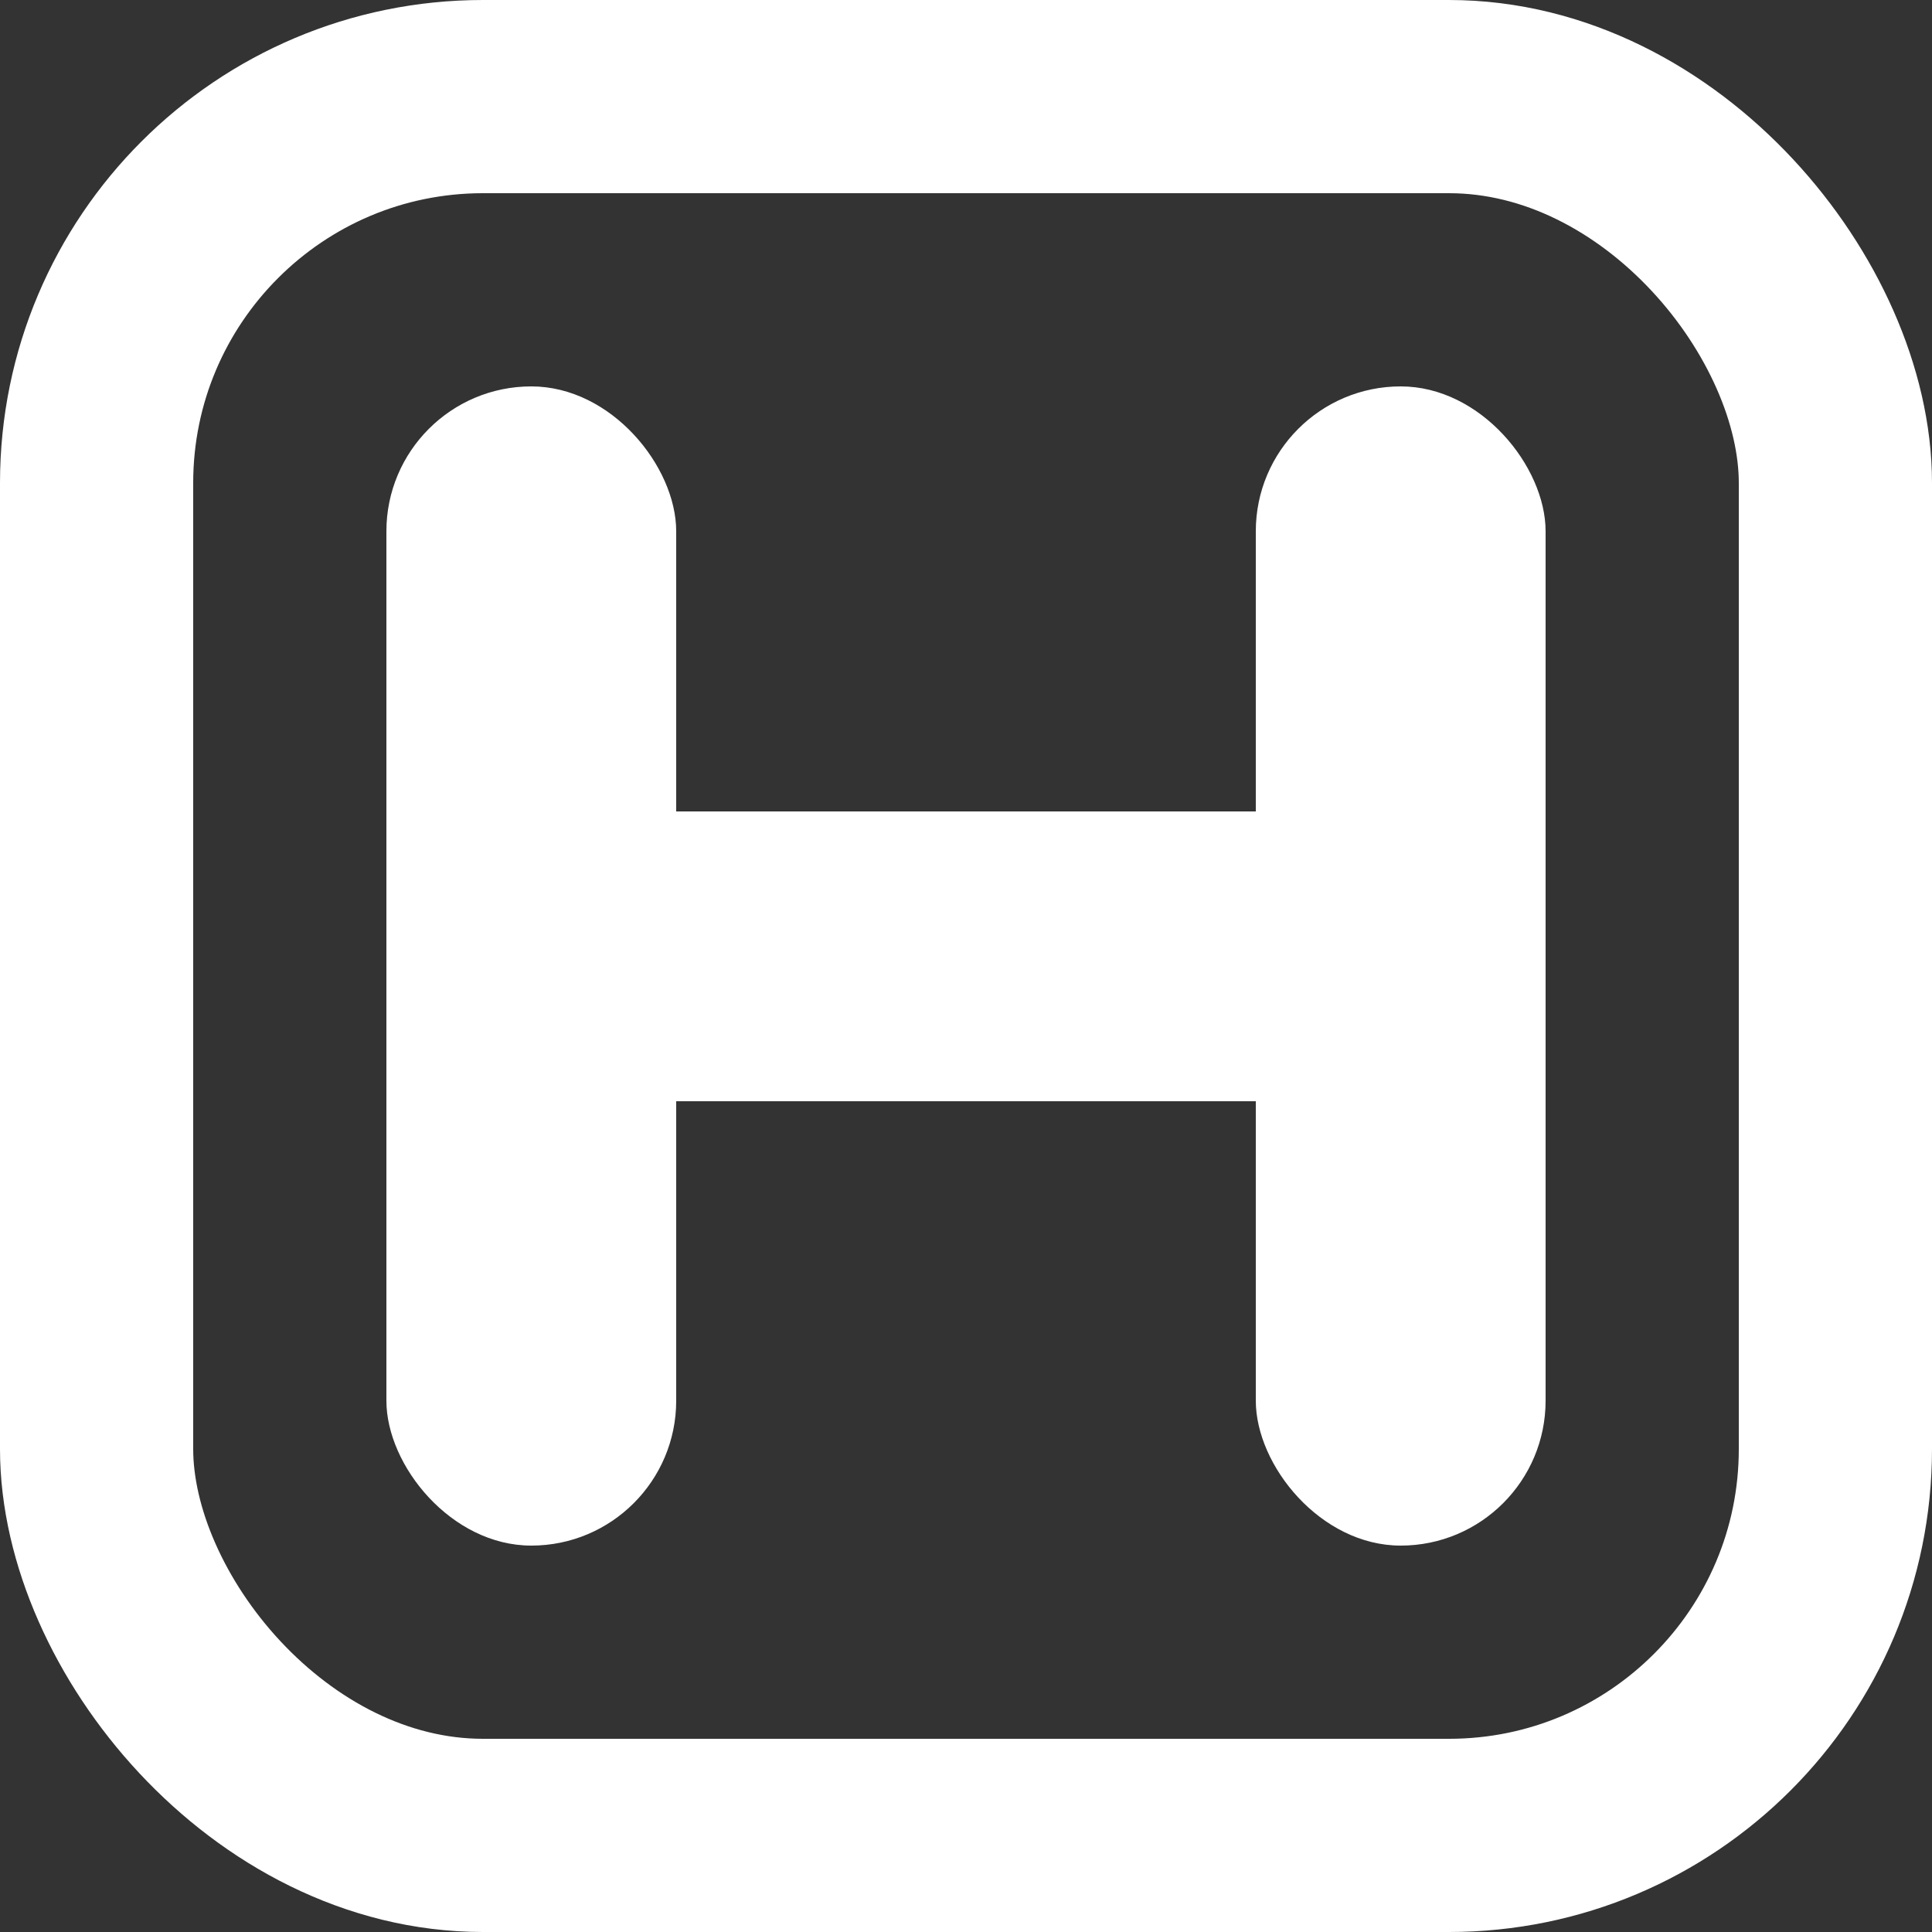 <svg width="100" height="100" viewBox="0 0 100 100" fill="none" xmlns="http://www.w3.org/2000/svg">
  <rect x="0" y="0" width="100" height="100" fill="#333333" stroke="none"/>
  <rect x="20" y="20" width="15" height="60" rx="7.5" fill="#fff" />
  <rect x="65" y="20" width="15" height="60" rx="7.5" fill="#fff" />
  <rect x="20" y="42" width="60" height="15" rx="7.5" fill="#fff" />
  <rect x="5" y="5" width="90" height="90" rx="20" stroke="#fff" stroke-width="10" />
</svg>
